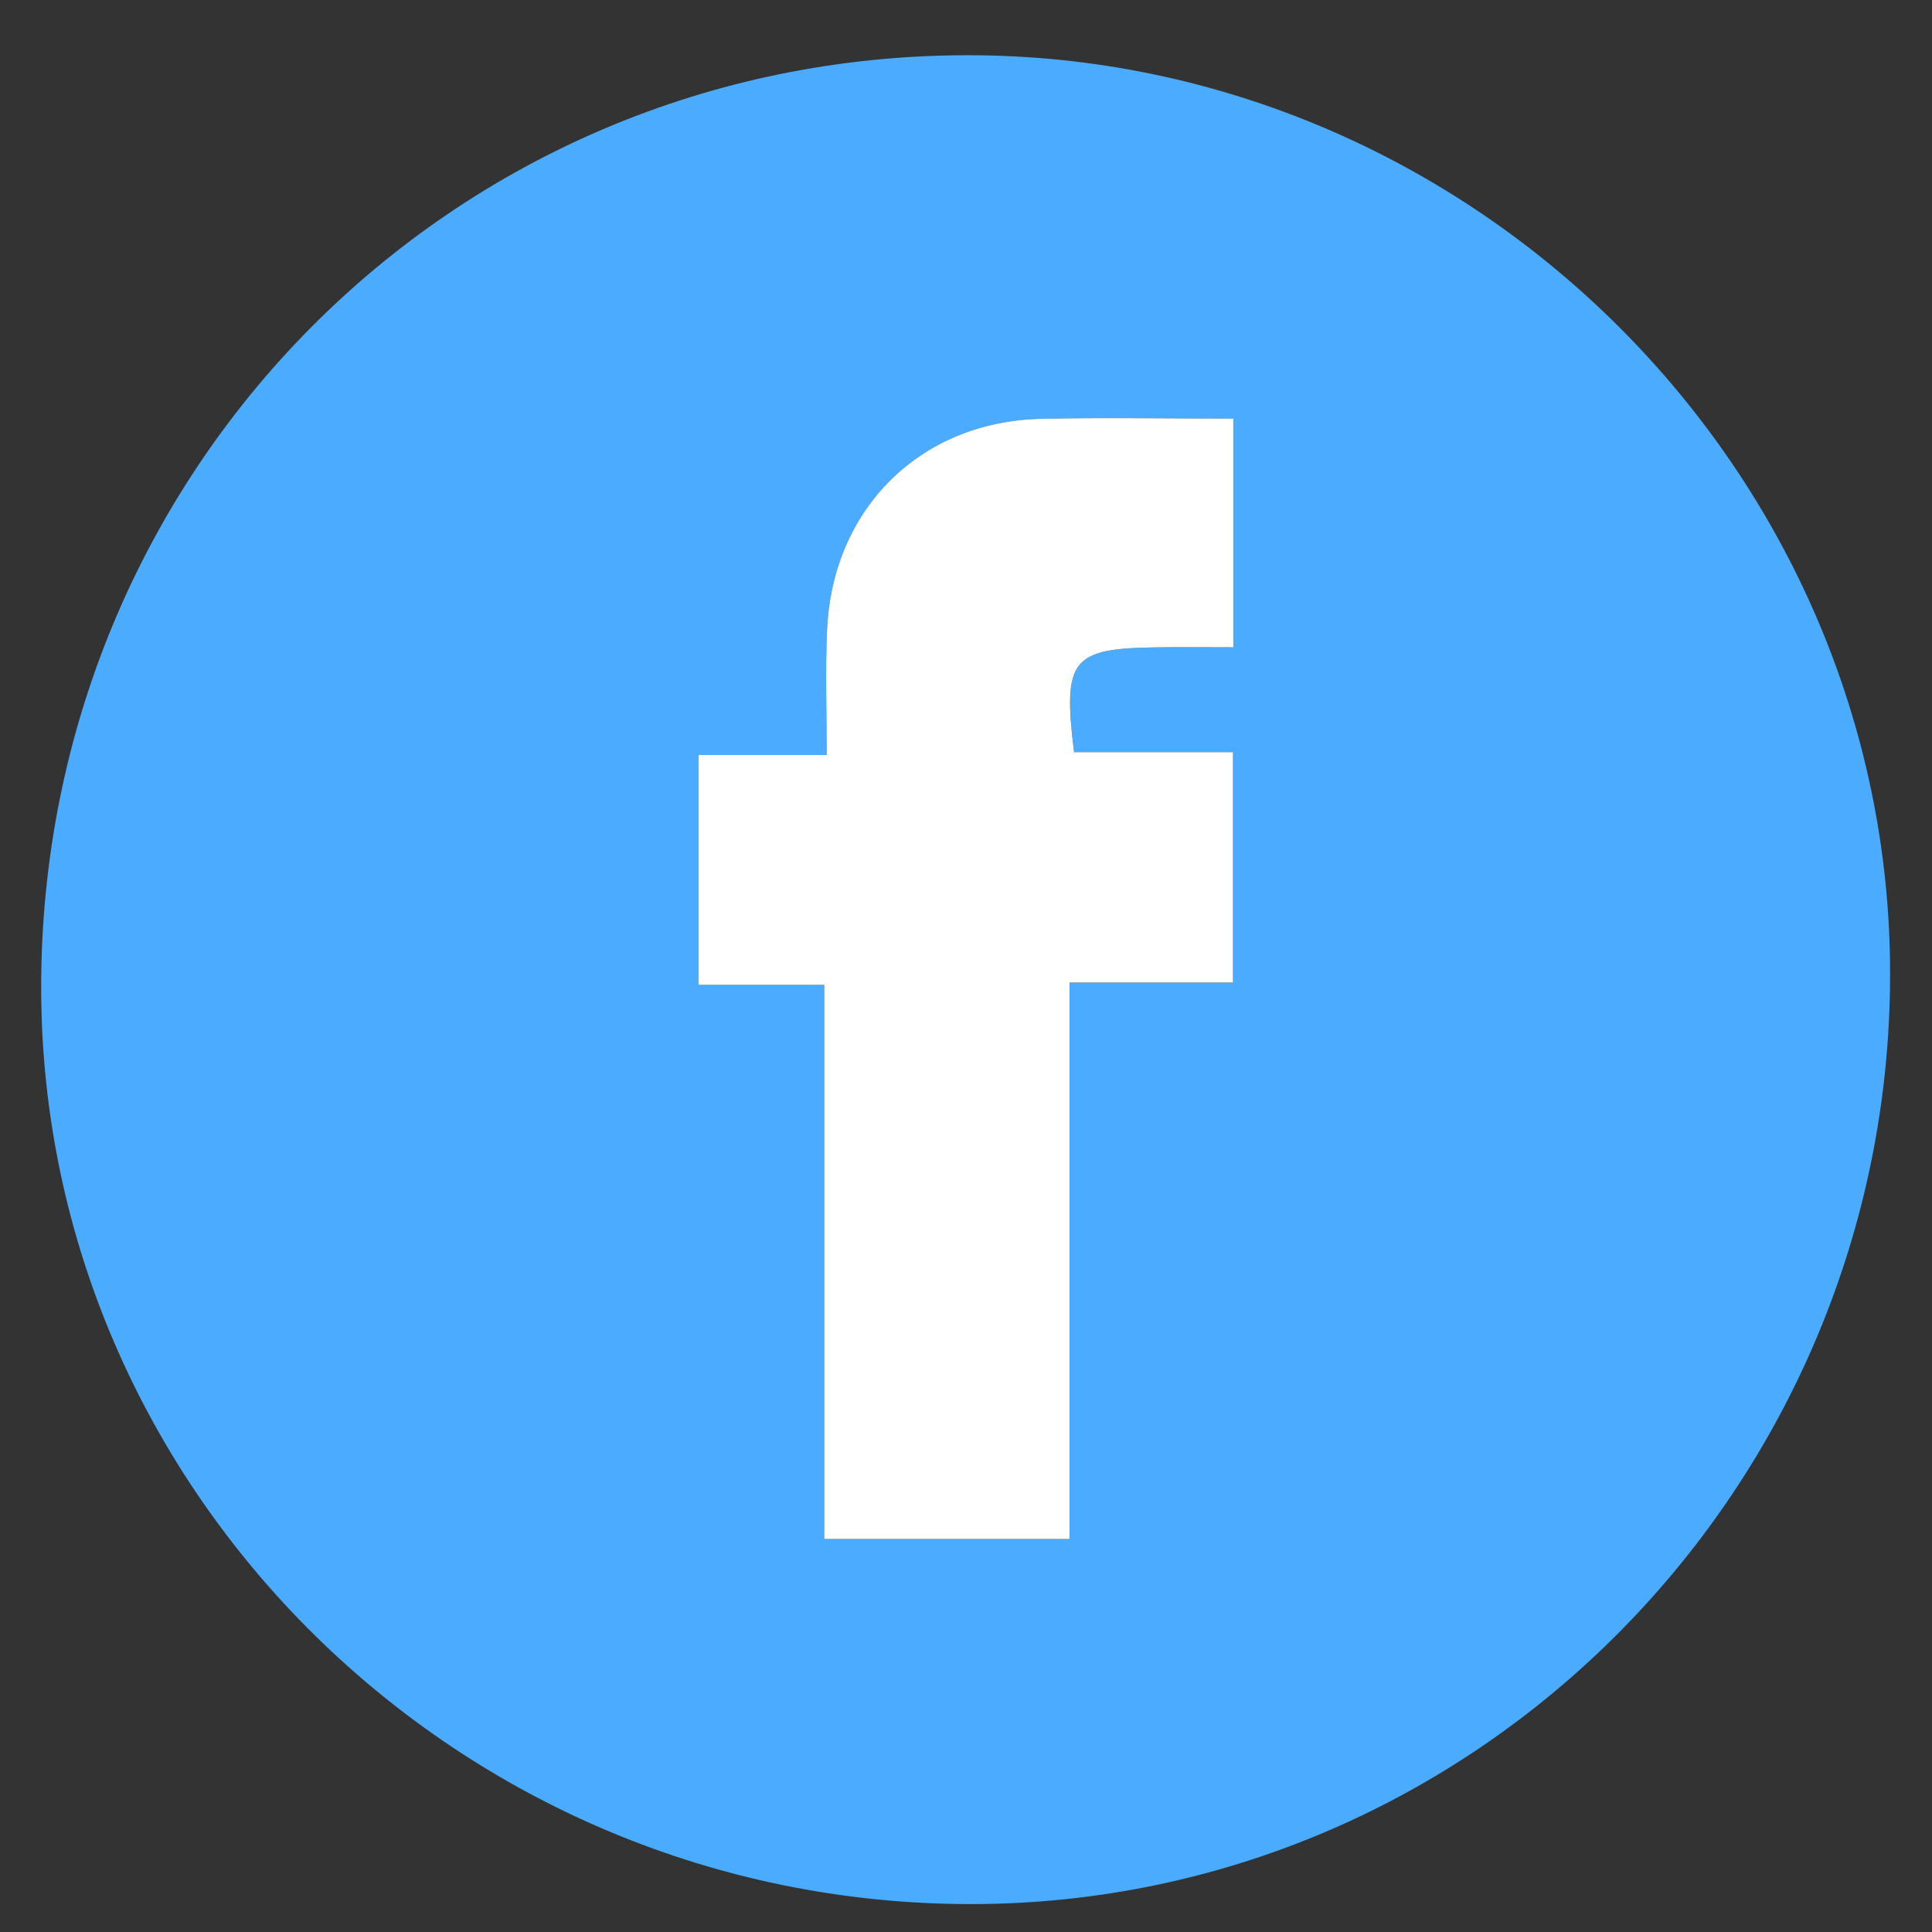 <svg width="29" height="29" viewBox="0 0 29 29" fill="none" xmlns="http://www.w3.org/2000/svg">
<rect x="0" y="0" width="29" height="29" fill="#333333" stroke="none"/>
<path d="M14.51 0.829C22.091 0.818 28.374 7.071 28.371 14.622C28.368 22.305 22.184 28.569 14.593 28.581C6.913 28.592 0.621 22.4 0.618 14.825C0.615 7.055 6.785 0.84 14.51 0.829ZM16.055 23.101C16.055 20.301 16.055 17.56 16.055 14.748C16.932 14.748 17.718 14.748 18.508 14.748C18.508 13.579 18.508 12.485 18.508 11.292C17.675 11.292 16.892 11.292 16.123 11.292C15.951 9.895 16.085 9.735 17.356 9.717C17.735 9.713 18.115 9.716 18.516 9.716C18.516 8.51 18.516 7.413 18.516 6.285C17.525 6.285 16.575 6.268 15.626 6.288C13.815 6.329 12.495 7.637 12.414 9.462C12.388 10.066 12.409 10.672 12.409 11.333C11.685 11.333 11.1 11.333 10.485 11.333C10.485 12.507 10.485 13.619 10.485 14.783C11.125 14.783 11.708 14.783 12.374 14.783C12.374 17.577 12.374 20.321 12.374 23.101C13.606 23.101 14.756 23.101 16.055 23.101Z" fill="#4BACFF"/>
<path d="M16.054 23.101C14.756 23.101 13.605 23.101 12.373 23.101C12.373 20.321 12.373 17.577 12.373 14.783C11.708 14.783 11.124 14.783 10.485 14.783C10.485 13.619 10.485 12.506 10.485 11.333C11.1 11.333 11.683 11.333 12.409 11.333C12.409 10.672 12.387 10.066 12.414 9.462C12.493 7.635 13.815 6.328 15.626 6.287C16.574 6.266 17.523 6.284 18.515 6.284C18.515 7.413 18.515 8.508 18.515 9.716C18.114 9.716 17.735 9.711 17.356 9.717C16.085 9.734 15.95 9.897 16.122 11.291C16.892 11.291 17.675 11.291 18.508 11.291C18.508 12.485 18.508 13.579 18.508 14.748C17.72 14.748 16.933 14.748 16.054 14.748C16.054 17.56 16.054 20.301 16.054 23.101Z" fill="white"/>
</svg>
